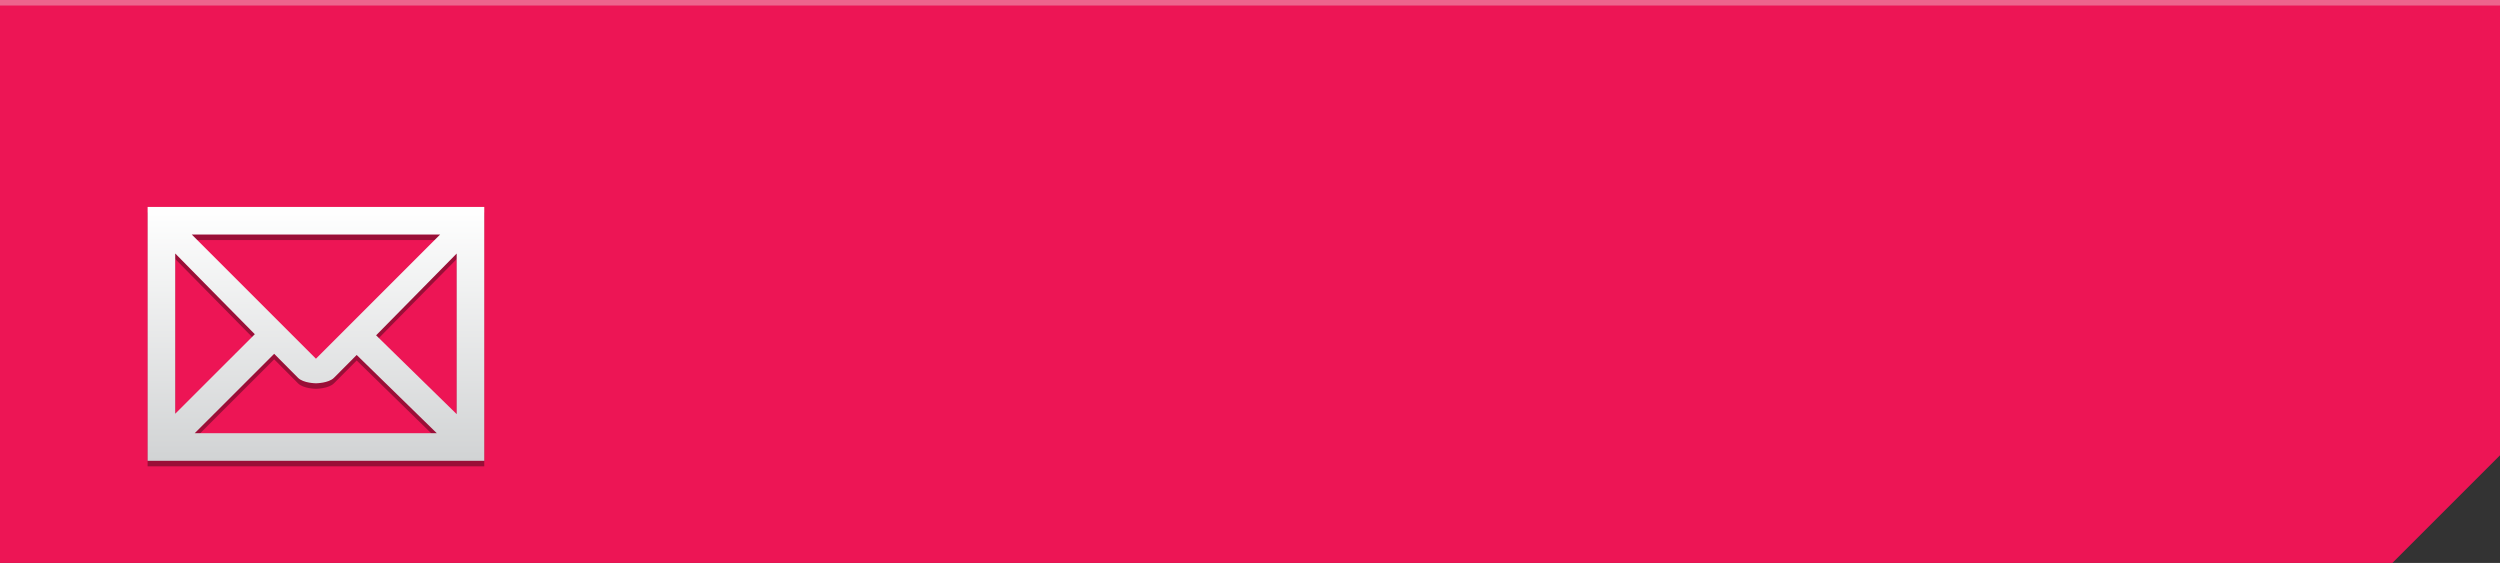 <?xml version="1.0" encoding="utf-8"?>
<!-- Generator: Adobe Illustrator 16.0.3, SVG Export Plug-In . SVG Version: 6.00 Build 0)  -->
<!DOCTYPE svg PUBLIC "-//W3C//DTD SVG 1.1//EN" "http://www.w3.org/Graphics/SVG/1.1/DTD/svg11.dtd">
<svg version="1.1" id="Layer_1" xmlns="http://www.w3.org/2000/svg" xmlns:xlink="http://www.w3.org/1999/xlink" x="0px" y="0px"
	 width="453px" height="102px" viewBox="2.5 3 453 102" enable-background="new 2.5 3 453 102" xml:space="preserve">
<rect x="2.5" y="3" width="453" height="102" fill="#333333" stroke="none"/>
<g>
	<polygon fill="#ED1555" points="436.002,105 2.5,105 2.5,3 455.5,3 455.5,85.502 	"/>
</g>
<rect x="2.5" y="3" fill="#ED648D" width="453" height="1"/>
<g display="none" opacity="0.35">
	<path display="inline" d="M30.5,31v45.999h61V31H30.5z M34.938,69.313V39.337l14.78,14.842L34.938,69.313z M61.104,58.27
		c-0.279,0.279-0.76,0.272-1.032,0.004L37.36,35.46h46.377L61.104,58.27z M56.936,61.425c0.976,0.979,2.273,1.521,3.656,1.521
		c1.381-0.002,2.679-0.543,3.652-1.526l5.058-5.097l14.868,16.22H38.011L52.86,57.334L56.936,61.425z M72.442,53.164l14.619-14.729
		v30.67L72.442,53.164z"/>
</g>
<g display="none">
	<g display="inline" opacity="0.35">
		<path d="M63.005,13.79c-0.984-0.983-3.255-0.986-3.255-0.986s-2.271,0.003-3.255,0.986C50.902,19.381,29.25,41.5,29.25,41.5v46h61
			v-46C90.25,41.5,68.598,19.381,63.005,13.79z M59.75,17.25L84,41.5H35.5L59.75,17.25z M82.25,46.5L67.28,61.47l-7.86-7.68
			l-7.44,7.44L37.25,46.5H82.25z M34.25,49.934c2.737,2.783,8.987,9.136,14.41,14.626L34.25,78.97V49.934z M37.78,82.5l21.67-21.67
			L81.643,82.5H37.78z M85.25,79.04L70.64,64.76c5.471-5.539,11.84-12.011,14.61-14.826V79.04z"/>
	</g>
	<g display="inline">
		<linearGradient id="SVGID_1_" gradientUnits="userSpaceOnUse" x1="59.75" y1="11.804" x2="59.75" y2="86.501">
			<stop  offset="0" style="stop-color:#FFFFFF"/>
			<stop  offset="1" style="stop-color:#D1D3D4"/>
		</linearGradient>
		<path fill="url(#SVGID_1_)" d="M63.005,12.79c-0.984-0.983-3.255-0.986-3.255-0.986s-2.271,0.003-3.255,0.986
			C50.902,18.381,29.25,40.5,29.25,40.5v46h61v-46C90.25,40.5,68.598,18.381,63.005,12.79z M59.75,16.25L84,40.5H35.5L59.75,16.25z
			 M82.25,45.5L67.28,60.47l-7.86-7.68l-7.44,7.44L37.25,45.5H82.25z M34.25,48.934c2.737,2.783,8.987,9.136,14.41,14.626
			L34.25,77.97V48.934z M37.78,81.5l21.67-21.67L81.643,81.5H37.78z M85.25,78.04L70.64,63.76
			c5.471-5.539,11.84-12.011,14.61-14.826V78.04z"/>
	</g>
</g>
<g>
	<g opacity="0.35">
		<path d="M29.25,41.5v46h61v-46H29.25z M82.25,46.5L67.28,61.47l-3.54,3.54L59.75,69l-4.23-4.23l-3.54-3.539L37.25,46.5H82.25z
			 M34.25,49.93c0.09,0.09,13.73,13.931,14.42,14.63L34.25,78.97V49.93z M37.78,82.5l14.4-14.39c1.75,1.77,3.26,3.29,4.32,4.35
			c0.98,0.98,3.25,0.99,3.25,0.99s2.28-0.01,3.26-0.99c1.02-1.02,2.45-2.46,4.12-4.14L81.65,82.5H37.78z M85.25,79.04l-14.6-14.28
			c0.34-0.35,14.59-14.819,14.6-14.819V79.04z"/>
	</g>
	<g>
		<linearGradient id="SVGID_2_" gradientUnits="userSpaceOnUse" x1="59.75" y1="40.5" x2="59.75" y2="86.501">
			<stop  offset="0" style="stop-color:#FFFFFF"/>
			<stop  offset="1" style="stop-color:#D1D3D4"/>
		</linearGradient>
		<path fill="url(#SVGID_2_)" d="M29.25,40.5v46h61v-46H29.25z M82.25,45.5L67.28,60.47l-3.54,3.54L59.75,68l-4.23-4.23l-3.54-3.539
			L37.25,45.5H82.25z M34.25,48.93c0.09,0.09,13.73,13.931,14.42,14.63L34.25,77.97V48.93z M37.78,81.5l14.4-14.39
			c1.75,1.77,3.26,3.29,4.32,4.35c0.98,0.98,3.25,0.99,3.25,0.99s2.28-0.01,3.26-0.99c1.02-1.02,2.45-2.46,4.12-4.14L81.65,81.5
			H37.78z M85.25,78.04l-14.6-14.28c0.34-0.35,14.59-14.819,14.6-14.819V78.04z"/>
	</g>
</g>
</svg>
